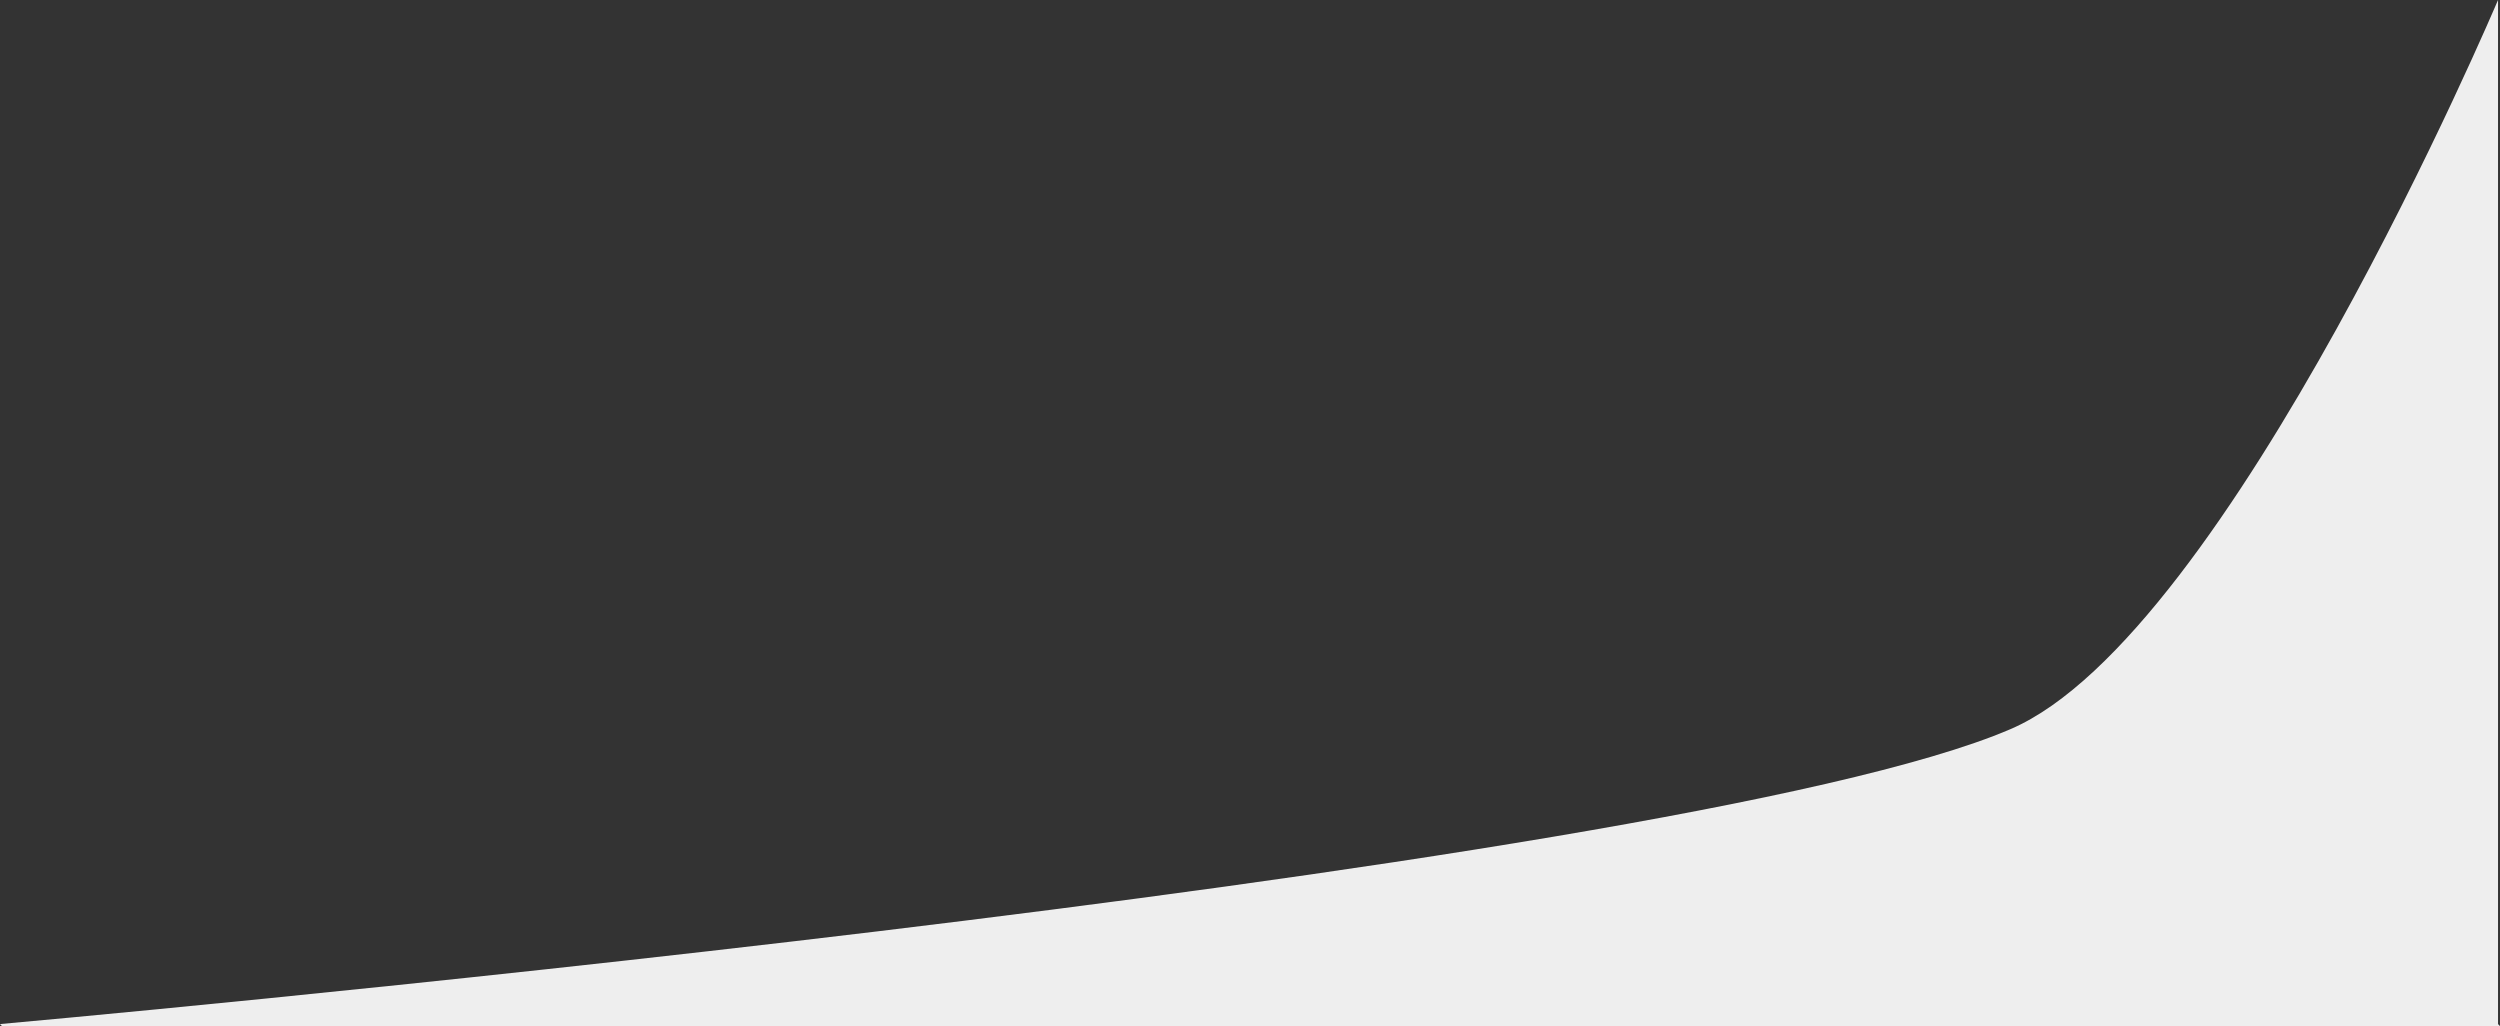 <svg xmlns="http://www.w3.org/2000/svg" width="240" height="98.51" viewBox="0 0 240 98.51"><rect x="0" y="0" width="240" height="98.51" fill="#333333" stroke="none"/><path d="M239.81,98.31V0S214,61,193,70C160.42,84,0,98.31,0,98.31l.19.2H240" style="fill:#eee"/></svg>